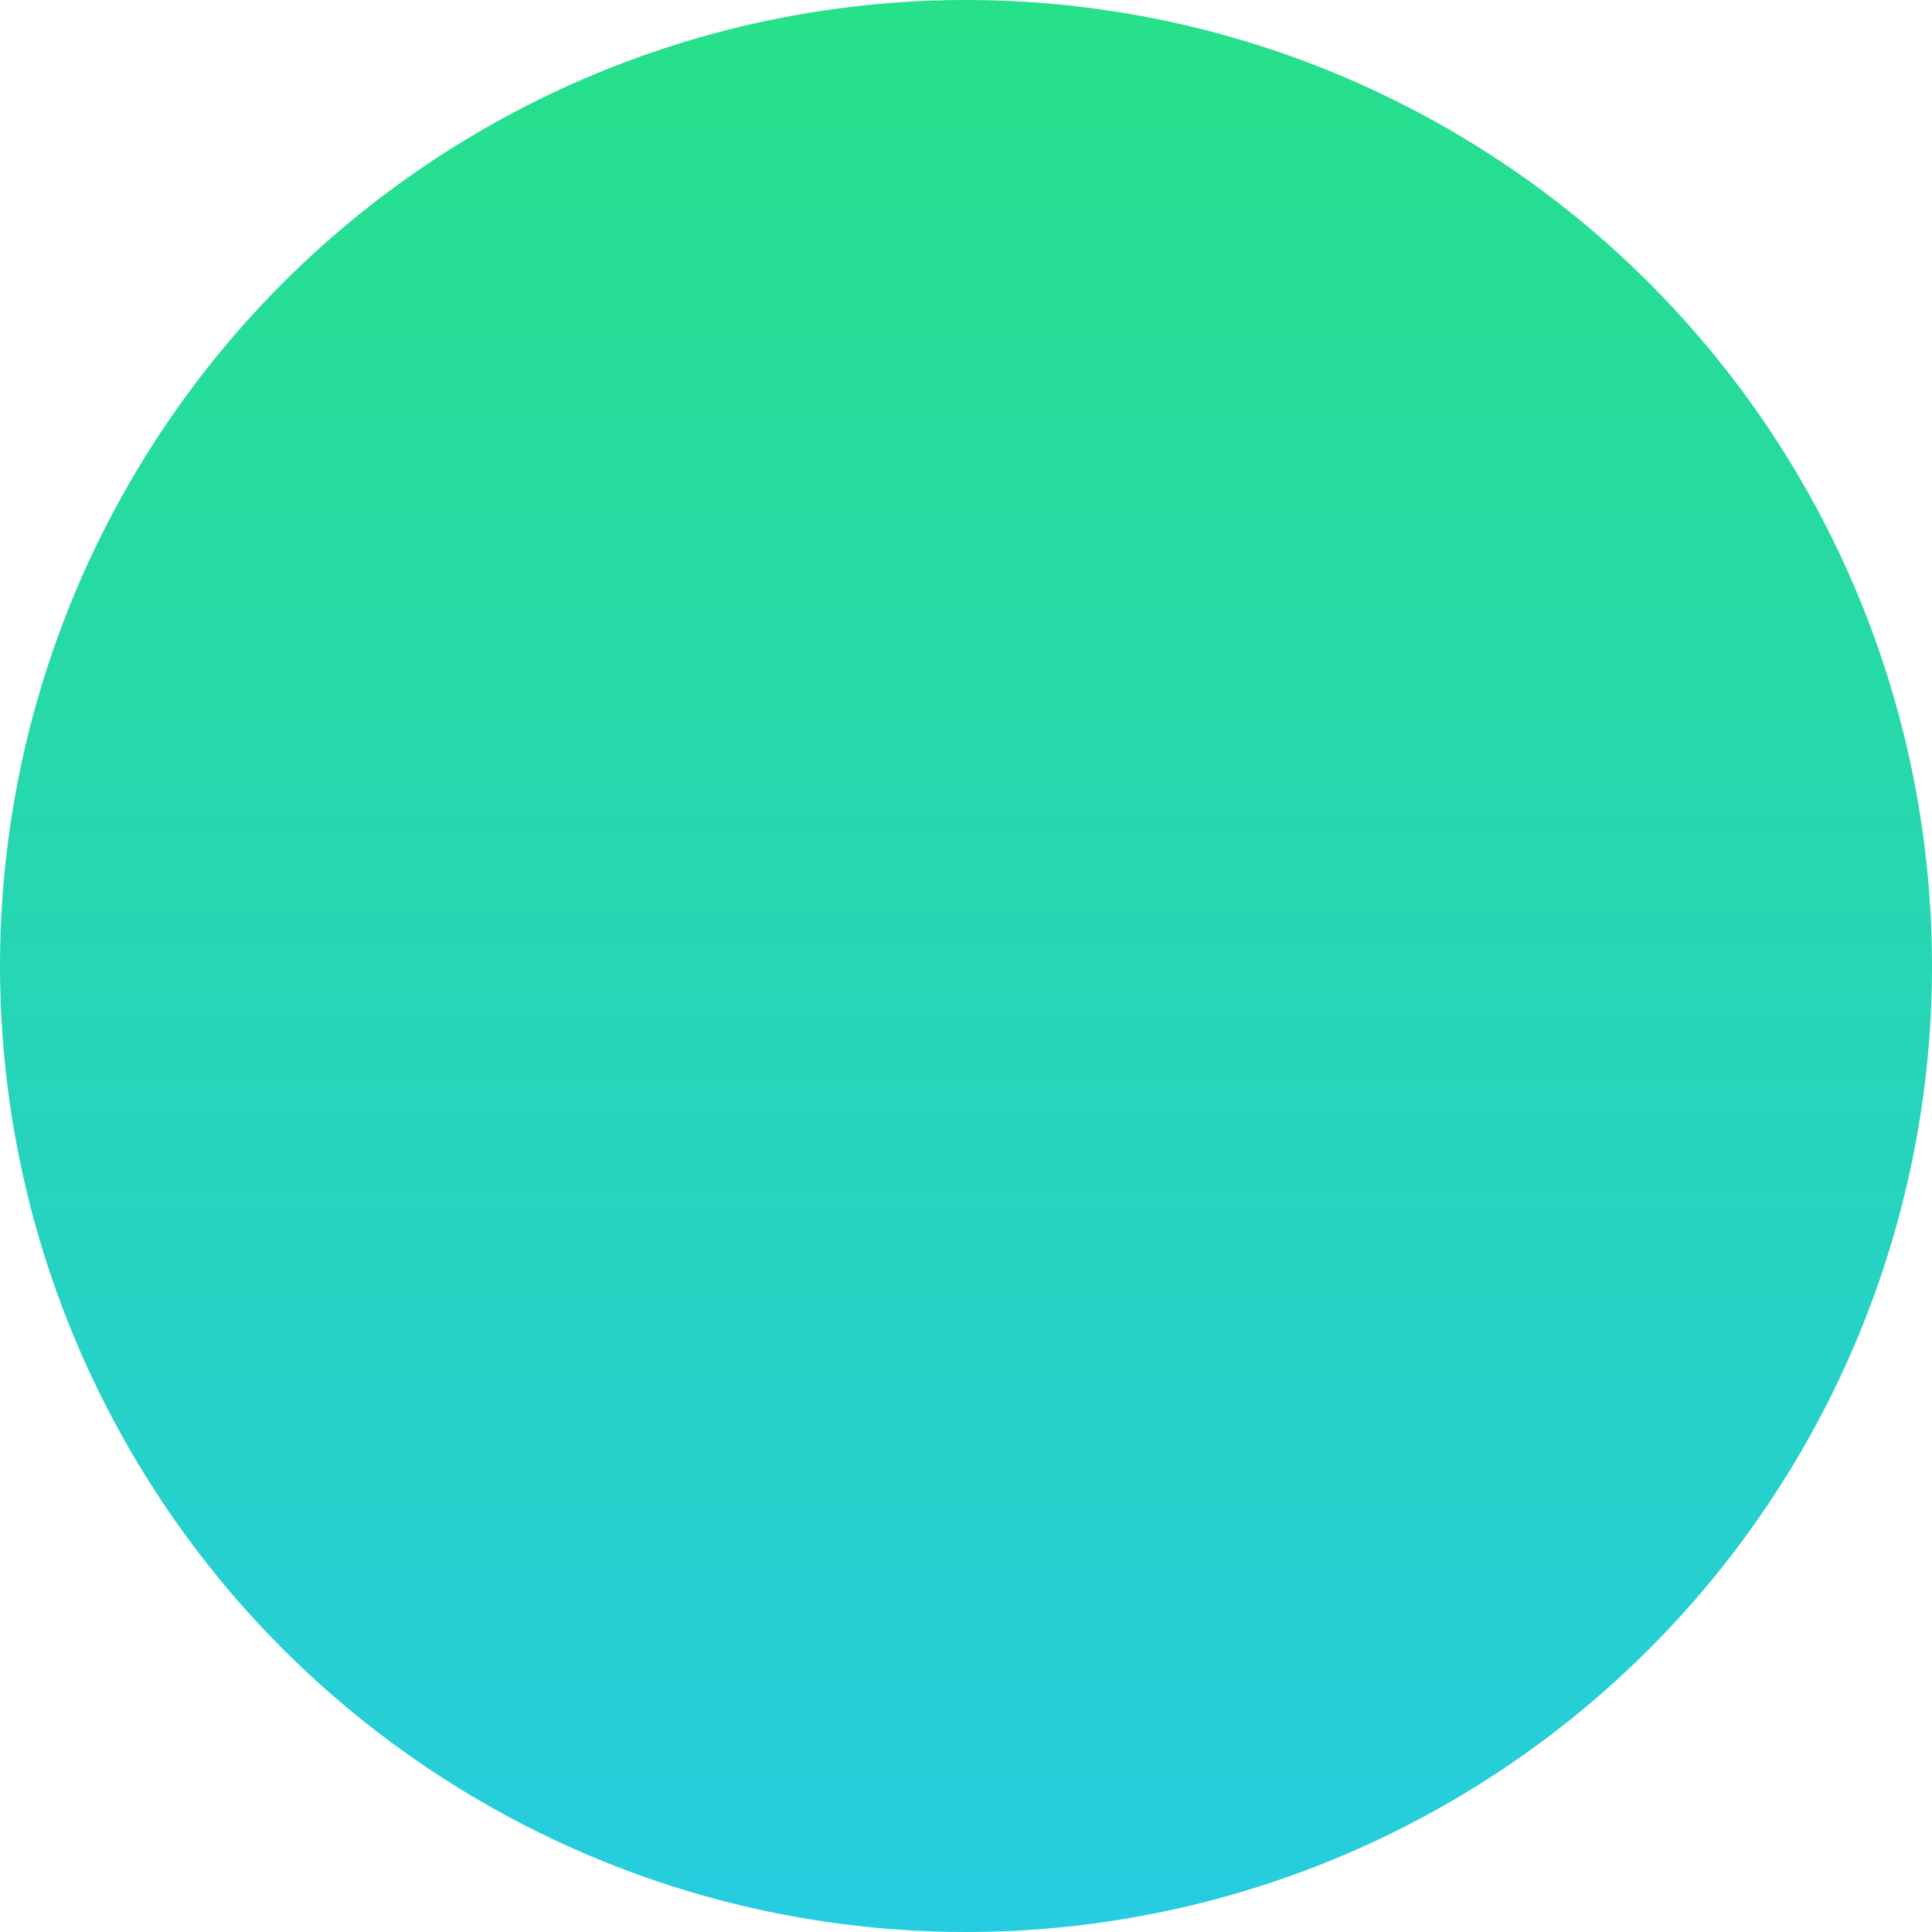 <?xml version="1.0" encoding="UTF-8"?>
<svg width="6px" height="6px" viewBox="0 0 6 6" version="1.1" xmlns="http://www.w3.org/2000/svg" xmlns:xlink="http://www.w3.org/1999/xlink">
    <!-- Generator: Sketch 42 (36781) - http://www.bohemiancoding.com/sketch -->
    <title>Oval</title>
    <desc>Created with Sketch.</desc>
    <defs>
        <linearGradient x1="50%" y1="0%" x2="50%" y2="100%" id="linearGradient-1">
            <stop stop-color="#26E089" offset="0%"></stop>
            <stop stop-color="#26CCE0" offset="100%"></stop>
        </linearGradient>
    </defs>
    <g id="Page-1" stroke="none" stroke-width="1" fill="none" fill-rule="evenodd">
        <g id="Artboard-Copy-5" transform="translate(-259, -96)" fill="url(#linearGradient-1)">
            <g id="server" transform="translate(190, 35)">
                <g id="Group-8" transform="translate(0, 45)">
                    <g id="Group-7" transform="translate(53, 0)">
                        <circle id="Oval" cx="19" cy="19" r="3"></circle>
                    </g>
                </g>
            </g>
        </g>
    </g>
</svg>